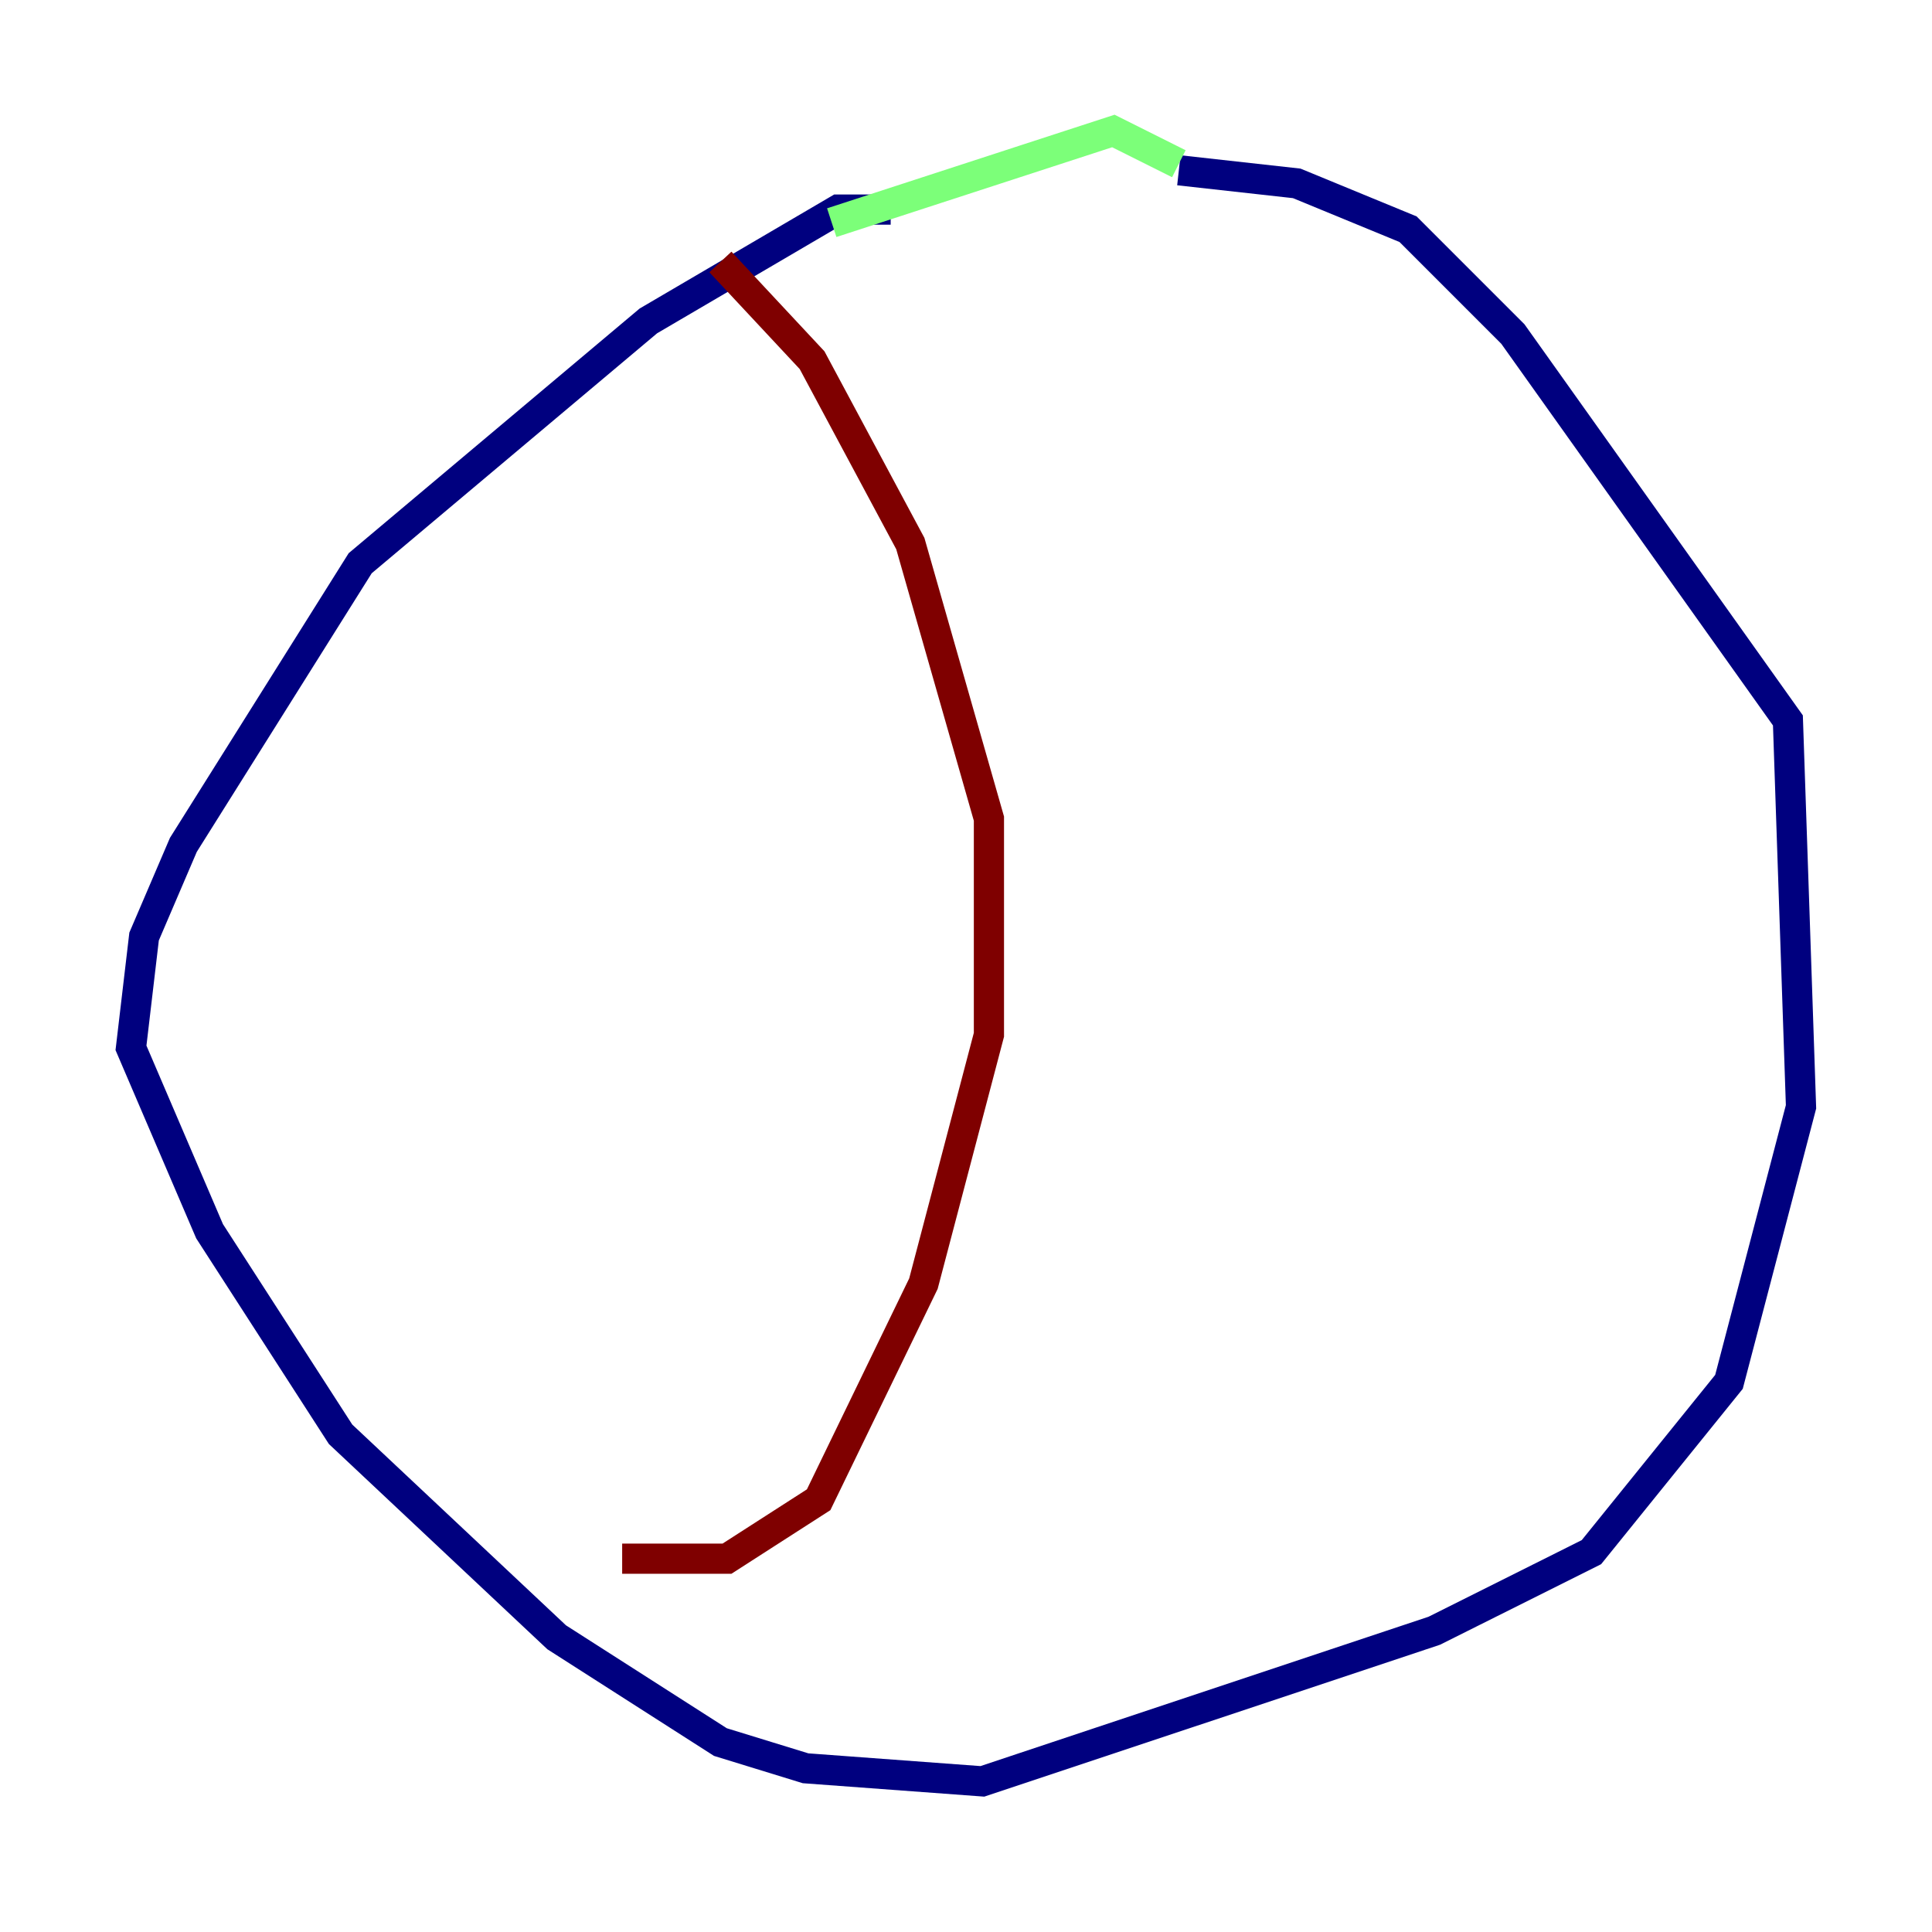 <?xml version="1.0" encoding="utf-8" ?>
<svg baseProfile="tiny" height="128" version="1.2" viewBox="0,0,128,128" width="128" xmlns="http://www.w3.org/2000/svg" xmlns:ev="http://www.w3.org/2001/xml-events" xmlns:xlink="http://www.w3.org/1999/xlink"><defs /><polyline fill="none" points="59.01,13.885 55.539,13.885 42.956,21.261 23.864,37.315 12.149,55.973 9.546,62.047 8.678,69.424 13.885,81.573 22.563,95.024 36.881,108.475 47.729,115.417 53.37,117.153 65.085,118.02 95.024,108.041 105.437,102.834 114.549,91.552 119.322,73.329 118.454,47.729 100.231,22.129 93.288,15.186 85.912,12.149 78.102,11.281" stroke="#00007f" stroke-width="2" /><polyline fill="none" points="78.102,10.848 73.763,8.678 55.105,14.752" stroke="#7cff79" stroke-width="2" /><polyline fill="none" points="47.729,17.356 53.803,23.864 60.312,36.014 65.519,54.237 65.519,68.556 61.18,85.044 54.237,99.363 48.163,103.268 41.22,103.268" stroke="#7f0000" stroke-width="2" /></svg>